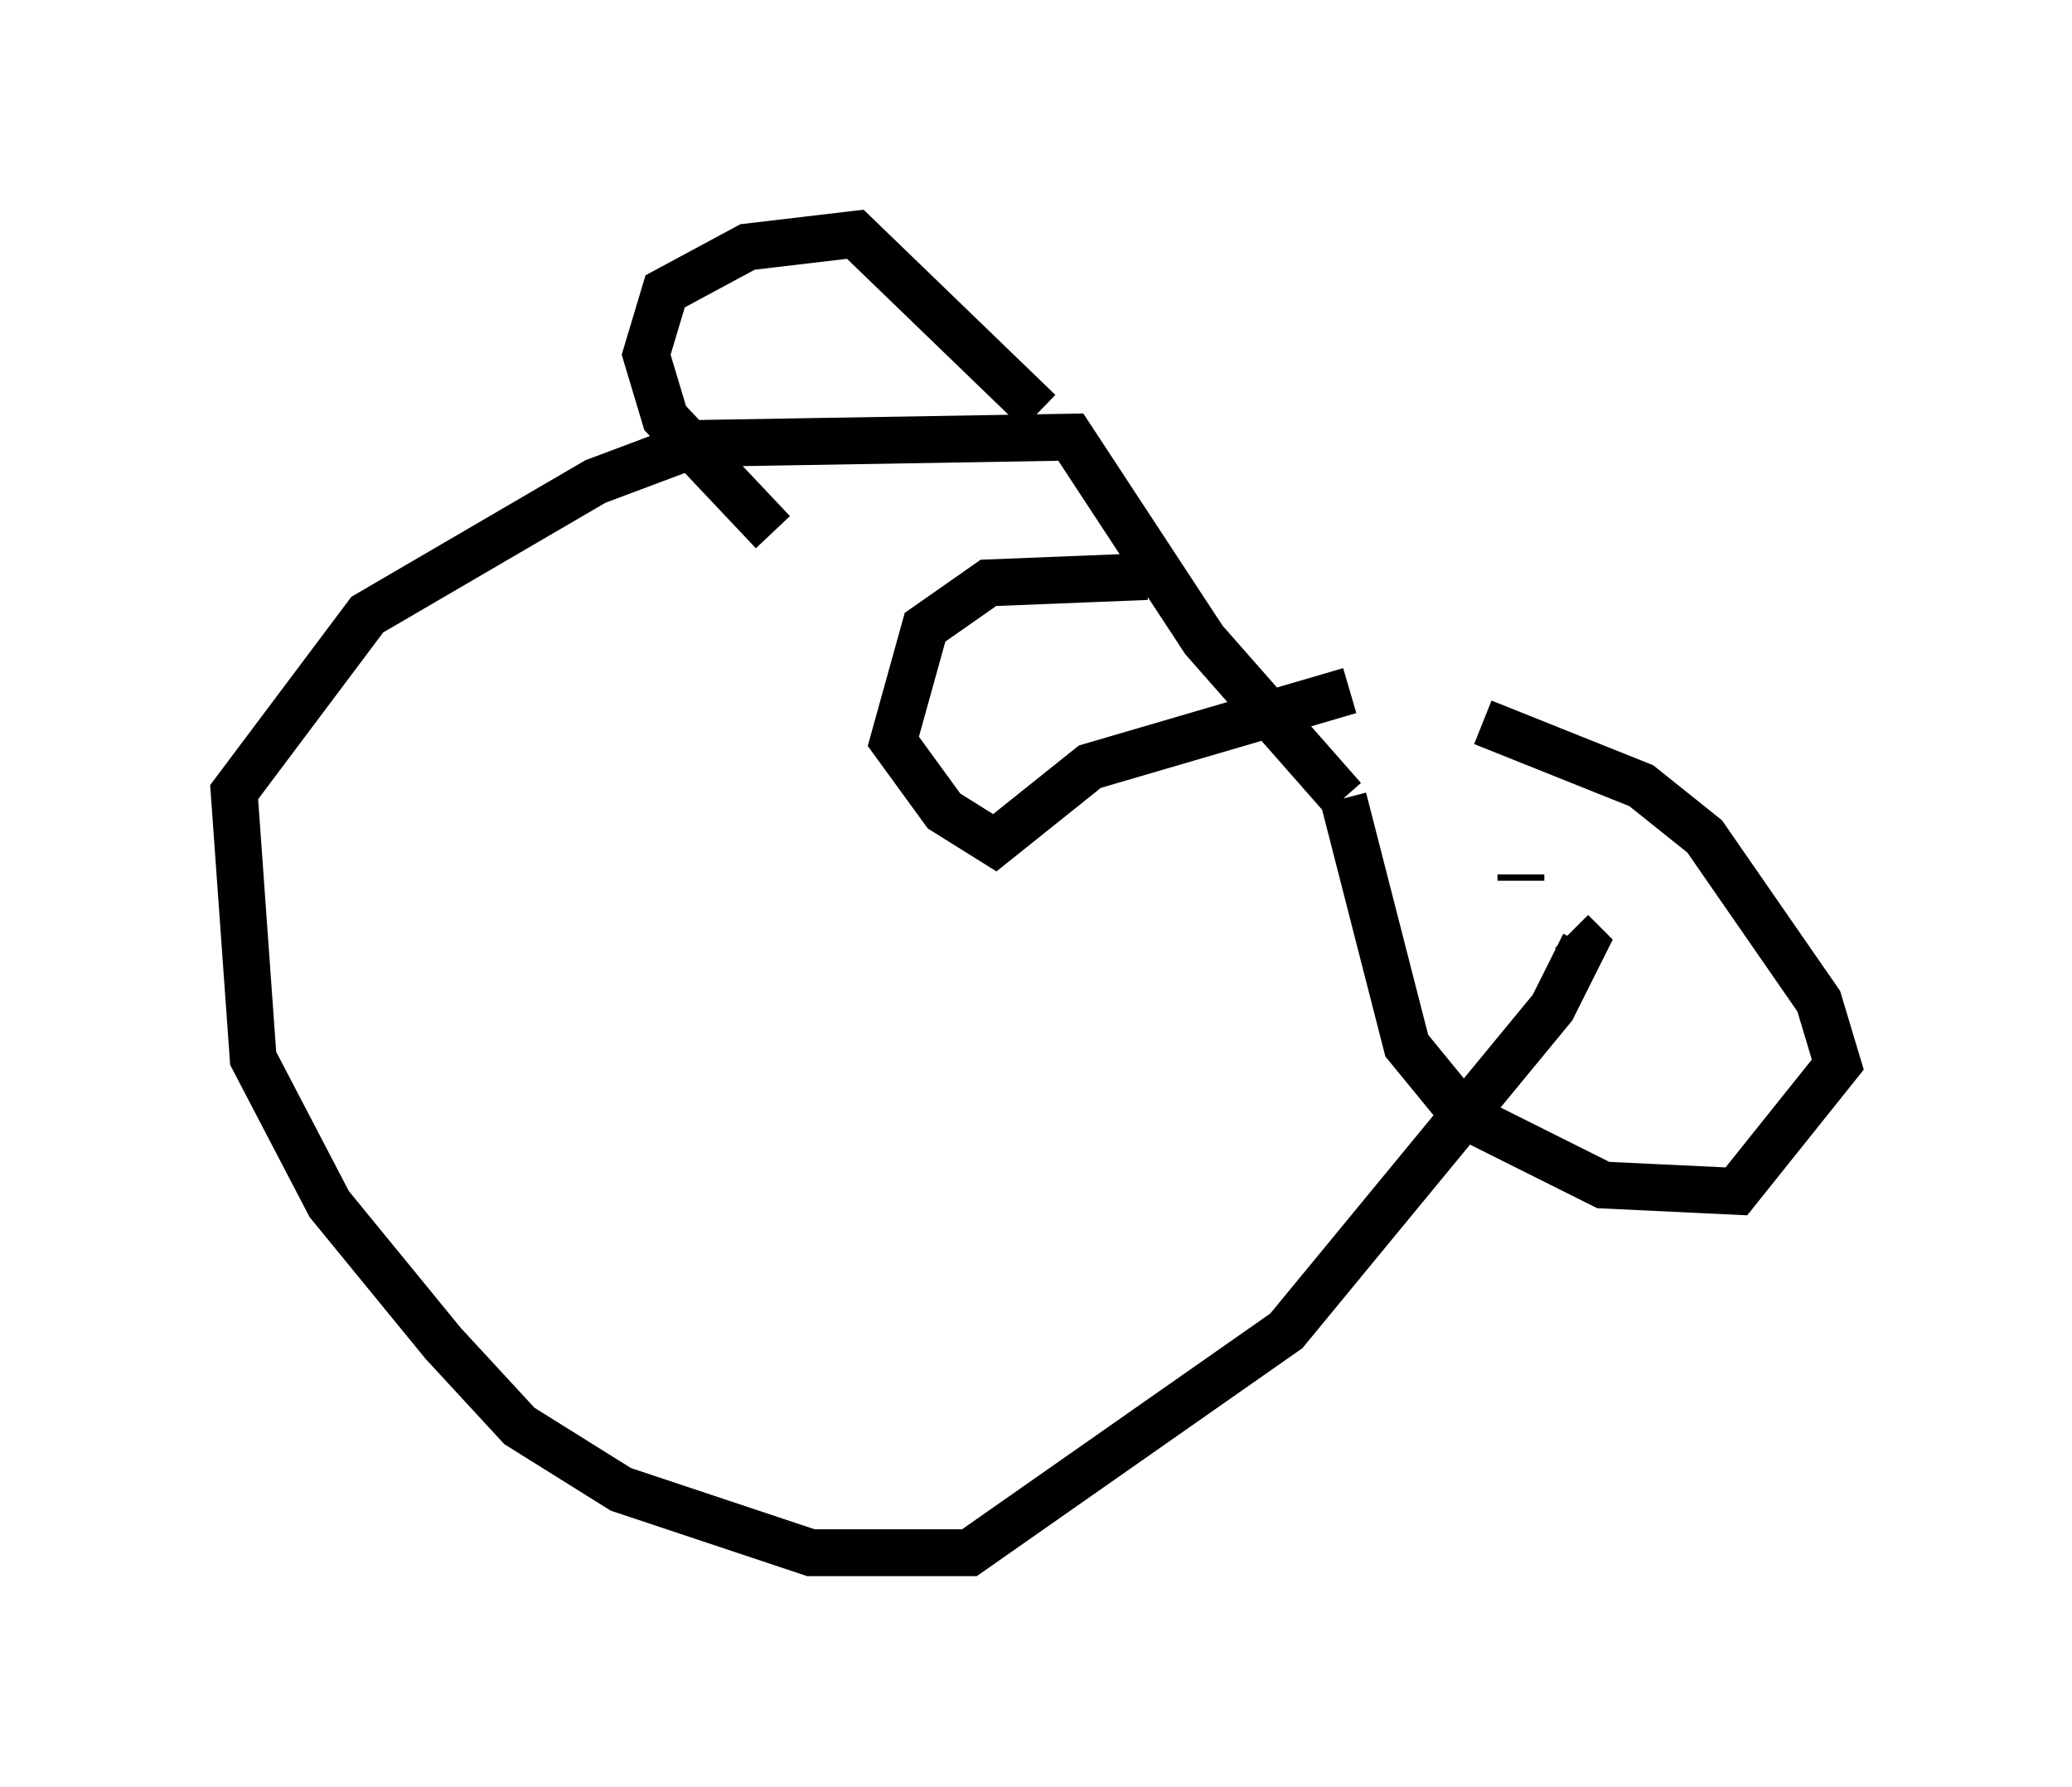 <?xml version="1.0" encoding="utf-8" ?>
<svg baseProfile="full" height="38.146" version="1.1" width="44.235" xmlns="http://www.w3.org/2000/svg" xmlns:ev="http://www.w3.org/2001/xml-events" xmlns:xlink="http://www.w3.org/1999/xlink"><defs /><rect fill="white" height="38.146" width="44.235" x="0" y="0" /><path d="M28.139, 17.314 m3.518, -1.894 l3.383, 1.353 1.353, 1.083 l2.436, 3.518 0.406, 1.353 l-2.165, 2.706 -2.842, -0.135 l-2.977, -1.488 -1.218, -1.488 l-1.353, -5.277 m0.0, 0.0 l-2.977, -3.383 -2.842, -4.33 l-7.984, 0.135 -2.165, 0.812 l-4.871, 2.842 -2.842, 3.789 l0.406, 5.683 1.624, 3.112 l2.436, 2.977 1.624, 1.759 l2.165, 1.353 4.059, 1.353 l3.383, 0.0 6.766, -4.736 l5.683, -6.901 0.677, -1.353 l-0.271, -0.271 m-11.367, -11.096 l-3.924, -3.789 -2.3, 0.271 l-1.759, 0.947 -0.406, 1.353 l0.406, 1.353 2.3, 2.436 m7.984, 0.947 l-3.383, 0.135 -1.353, 0.947 l-0.677, 2.436 1.083, 1.488 l1.083, 0.677 2.03, -1.624 l5.548, -1.624 m3.654, 4.059 l0.0, -0.135 " fill="none" stroke="black" stroke-width="1" /></svg>